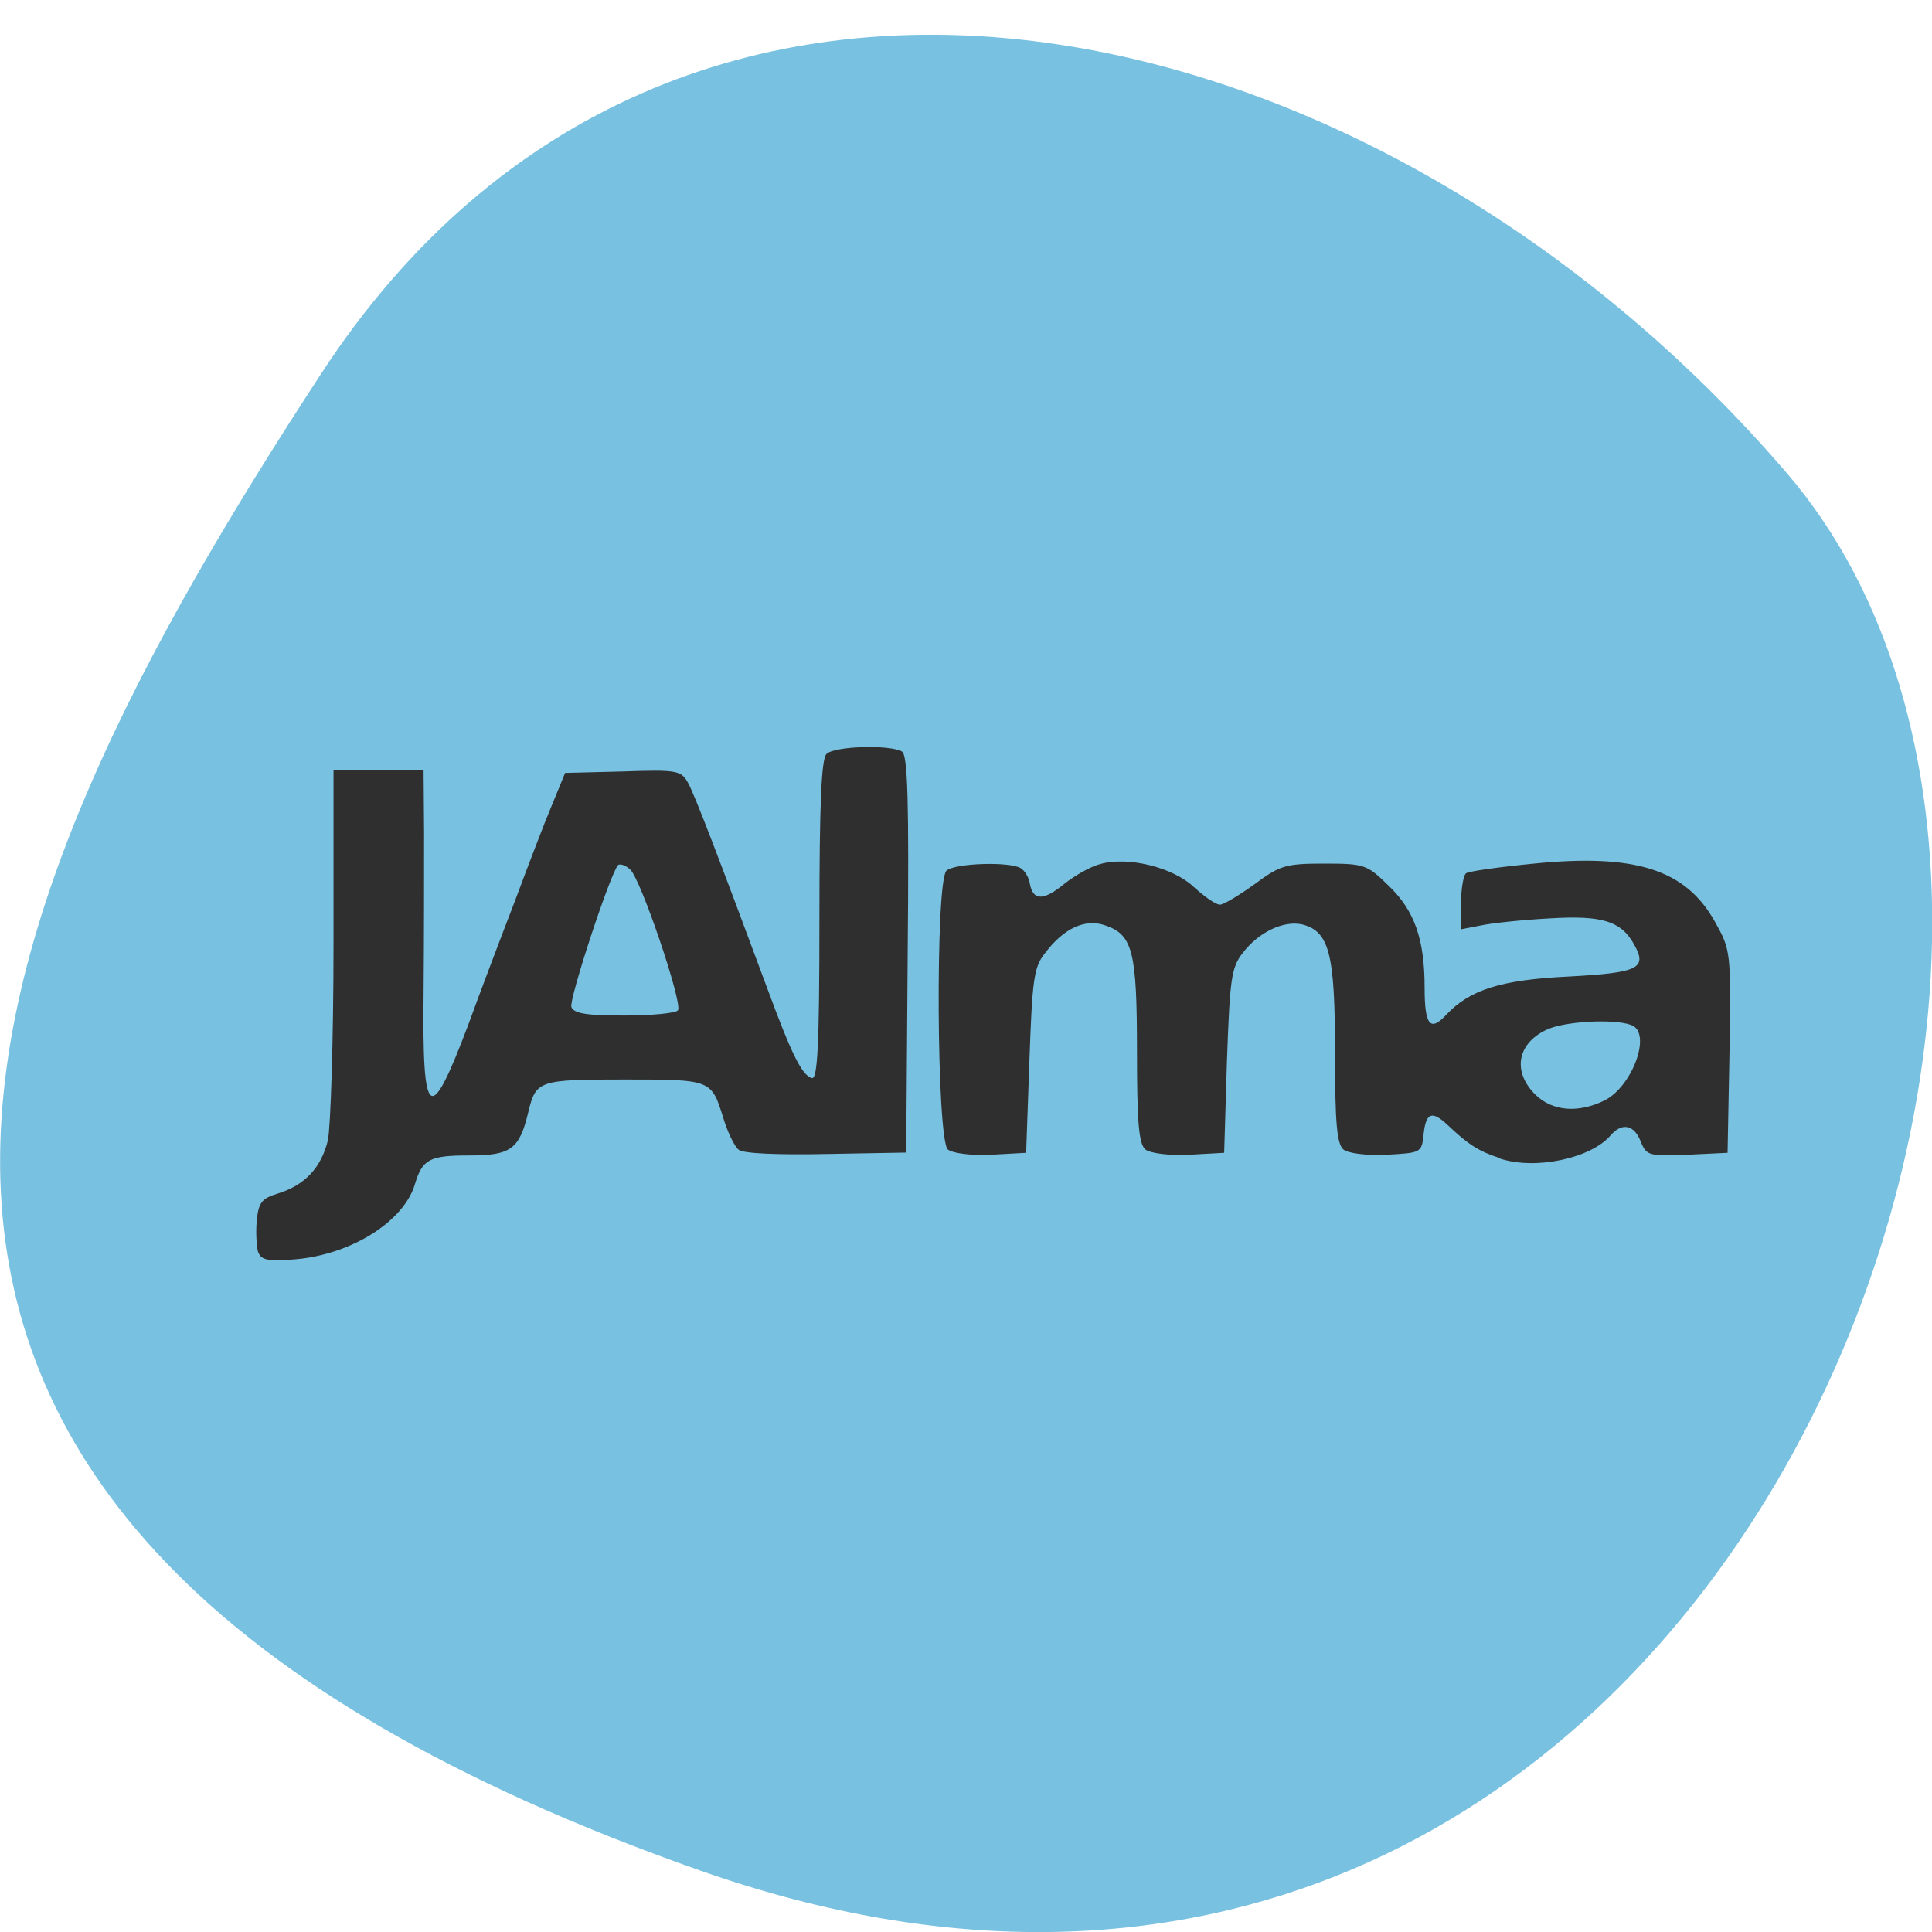 <svg xmlns="http://www.w3.org/2000/svg" viewBox="0 0 16 16"><path d="m 5.801 15.492 c 8.34 2.934 12.395 -7.609 9 -11.57 c -3.395 -3.961 -9.215 -5.316 -12.141 -0.828 c -2.926 4.484 -5.195 9.465 3.141 12.398" fill="#79c1e0"/><path d="m 2.141 10.379 c -0.016 -0.039 -0.023 -0.156 -0.016 -0.258 c 0.016 -0.164 0.039 -0.195 0.18 -0.238 c 0.223 -0.07 0.355 -0.215 0.41 -0.438 c 0.023 -0.105 0.047 -0.836 0.047 -1.629 v -1.438 h 0.746 l 0.004 0.52 c 0 0.285 0 0.883 -0.004 1.324 c -0.012 1.07 0.051 1.109 0.371 0.262 c 0.098 -0.27 0.27 -0.723 0.383 -1.016 c 0.109 -0.293 0.246 -0.652 0.309 -0.801 l 0.109 -0.266 l 0.477 -0.012 c 0.457 -0.016 0.484 -0.008 0.543 0.098 c 0.055 0.102 0.246 0.598 0.656 1.703 c 0.199 0.539 0.285 0.715 0.367 0.738 c 0.047 0.016 0.063 -0.266 0.063 -1.305 c 0 -0.965 0.016 -1.34 0.059 -1.379 c 0.066 -0.066 0.527 -0.078 0.625 -0.02 c 0.047 0.031 0.059 0.398 0.047 1.68 l -0.012 1.641 l -0.664 0.012 c -0.398 0.008 -0.688 -0.004 -0.723 -0.035 c -0.035 -0.027 -0.09 -0.141 -0.125 -0.254 c -0.102 -0.328 -0.094 -0.328 -0.82 -0.328 c -0.711 0 -0.734 0.008 -0.797 0.266 c -0.074 0.313 -0.145 0.363 -0.492 0.363 c -0.328 0 -0.387 0.031 -0.449 0.242 c -0.094 0.305 -0.52 0.574 -0.977 0.617 c -0.23 0.02 -0.293 0.008 -0.316 -0.051 m 3.473 -2.01 c 0.039 -0.063 -0.313 -1.102 -0.398 -1.168 c -0.039 -0.035 -0.082 -0.047 -0.098 -0.035 c -0.063 0.063 -0.41 1.117 -0.387 1.176 c 0.023 0.055 0.129 0.07 0.441 0.07 c 0.23 0 0.426 -0.02 0.441 -0.043 m 6.805 1.223 c -0.172 -0.055 -0.262 -0.113 -0.43 -0.273 c -0.129 -0.121 -0.18 -0.105 -0.199 0.074 c -0.016 0.156 -0.02 0.156 -0.305 0.172 c -0.172 0.008 -0.32 -0.012 -0.359 -0.043 c -0.055 -0.047 -0.07 -0.219 -0.07 -0.805 c 0 -0.816 -0.047 -1 -0.27 -1.059 c -0.156 -0.035 -0.363 0.063 -0.496 0.238 c -0.094 0.121 -0.105 0.223 -0.129 0.895 l -0.023 0.758 l -0.289 0.016 c -0.172 0.008 -0.32 -0.012 -0.363 -0.043 c -0.055 -0.047 -0.07 -0.223 -0.07 -0.813 c 0 -0.828 -0.035 -0.965 -0.262 -1.043 c -0.168 -0.059 -0.344 0.023 -0.5 0.23 c -0.094 0.117 -0.105 0.223 -0.129 0.895 l -0.027 0.758 l -0.289 0.016 c -0.172 0.008 -0.316 -0.012 -0.359 -0.043 c -0.094 -0.078 -0.105 -2.219 -0.012 -2.309 c 0.066 -0.063 0.527 -0.078 0.617 -0.02 c 0.031 0.02 0.066 0.074 0.074 0.129 c 0.027 0.141 0.113 0.141 0.285 0 c 0.082 -0.066 0.219 -0.145 0.297 -0.164 c 0.23 -0.066 0.605 0.027 0.777 0.191 c 0.086 0.078 0.18 0.145 0.215 0.145 c 0.031 0 0.16 -0.078 0.285 -0.168 c 0.211 -0.156 0.254 -0.172 0.578 -0.172 c 0.336 0 0.355 0.008 0.535 0.184 c 0.215 0.207 0.297 0.445 0.297 0.844 c 0 0.313 0.047 0.367 0.18 0.223 c 0.195 -0.207 0.453 -0.289 1.016 -0.316 c 0.57 -0.031 0.648 -0.066 0.543 -0.258 c -0.109 -0.203 -0.27 -0.25 -0.707 -0.223 c -0.223 0.012 -0.48 0.039 -0.57 0.059 l -0.16 0.031 v -0.219 c 0 -0.121 0.02 -0.234 0.043 -0.246 c 0.027 -0.016 0.273 -0.051 0.551 -0.078 c 0.848 -0.086 1.266 0.047 1.508 0.48 c 0.133 0.238 0.133 0.246 0.121 1.078 l -0.016 0.836 l -0.332 0.016 c -0.32 0.012 -0.34 0.008 -0.387 -0.109 c -0.055 -0.141 -0.156 -0.16 -0.25 -0.051 c -0.164 0.191 -0.625 0.289 -0.918 0.191 m 0.867 -0.48 c 0.234 -0.117 0.395 -0.563 0.223 -0.625 c -0.145 -0.055 -0.57 -0.031 -0.711 0.043 c -0.238 0.117 -0.273 0.348 -0.082 0.535 c 0.141 0.137 0.355 0.152 0.57 0.047" fill="#2f2f2f"/></svg>